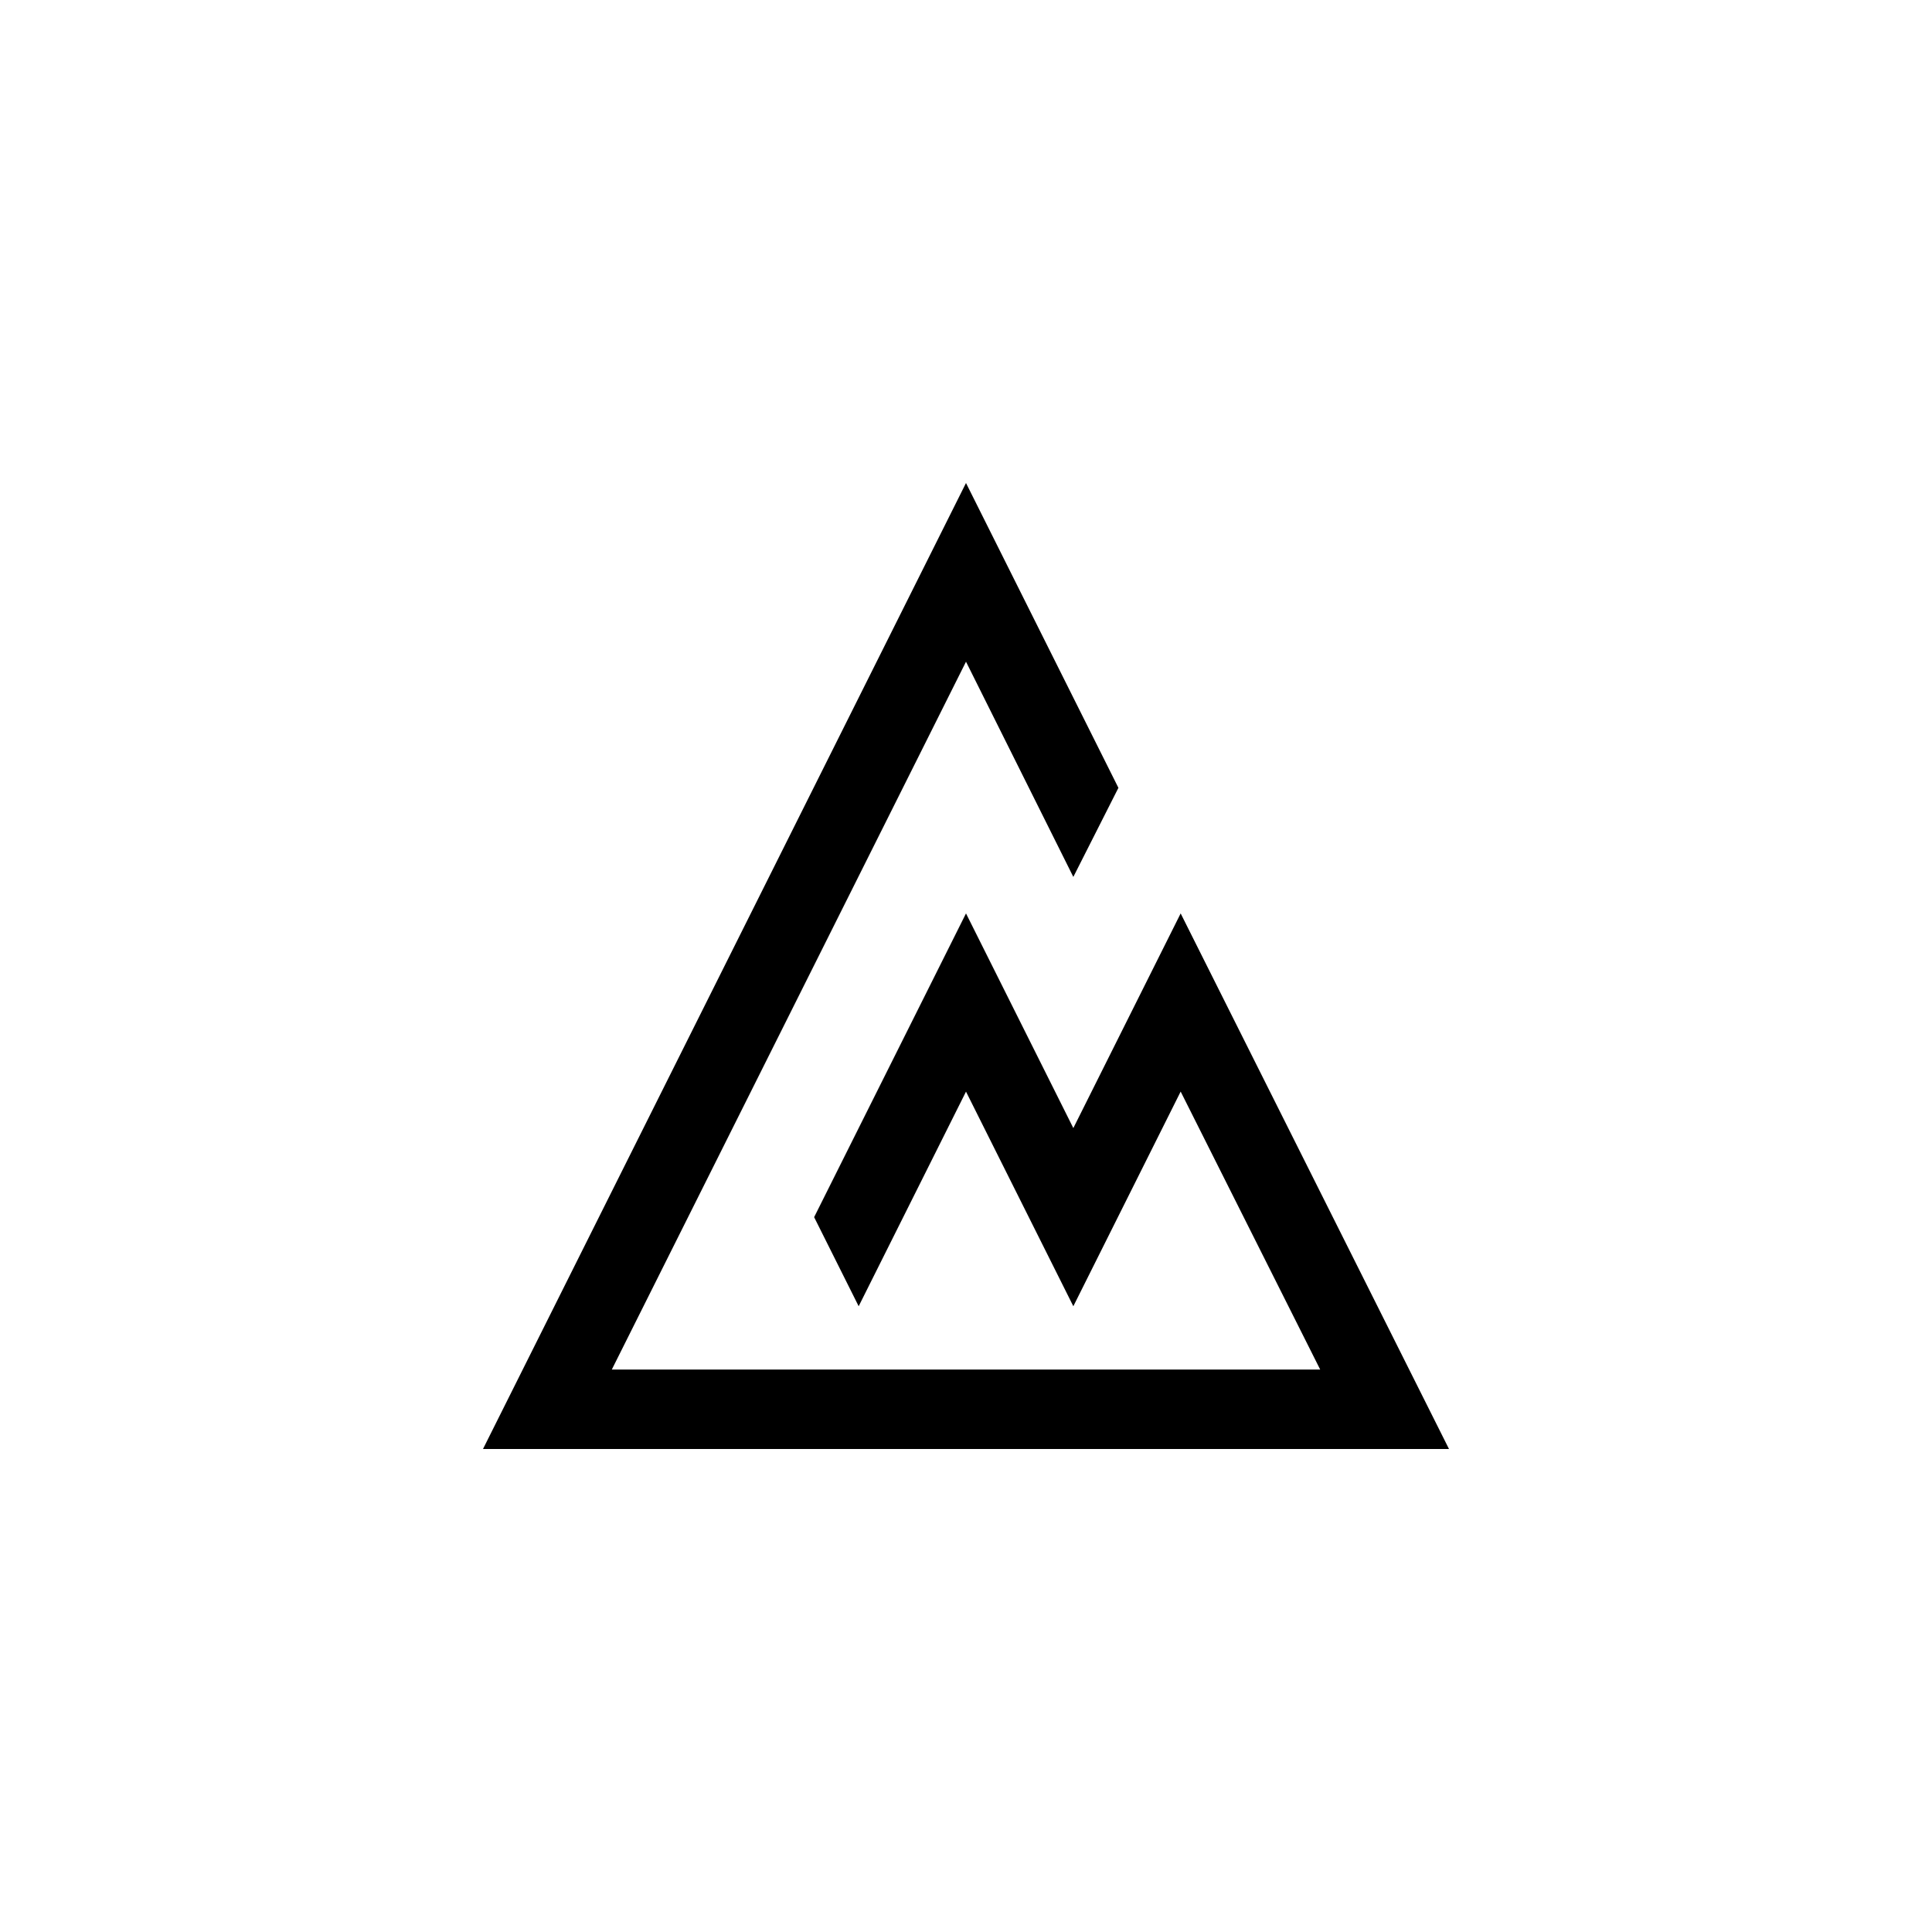 ﻿<?xml version="1.0" encoding="utf-8"?>
<svg width="128" height="128" viewBox="0 0 128 128" fill="none" version="1.2" baseProfile="tiny-ps" xmlns="http://www.w3.org/2000/svg">
  <title>rxtsel logo</title>
  <rect width="128" height="128" fill="white" />
  <path d="M96 96H32L64 32L74.098 52.196L71.111 58.098L64 43.839L40.533 90.738H87.467L78.222 72.32L71.111 86.542L64 72.323L56.889 86.542L53.938 80.64L64 60.516L71.111 74.738L78.222 60.516L96 96Z" fill="black" />
</svg>